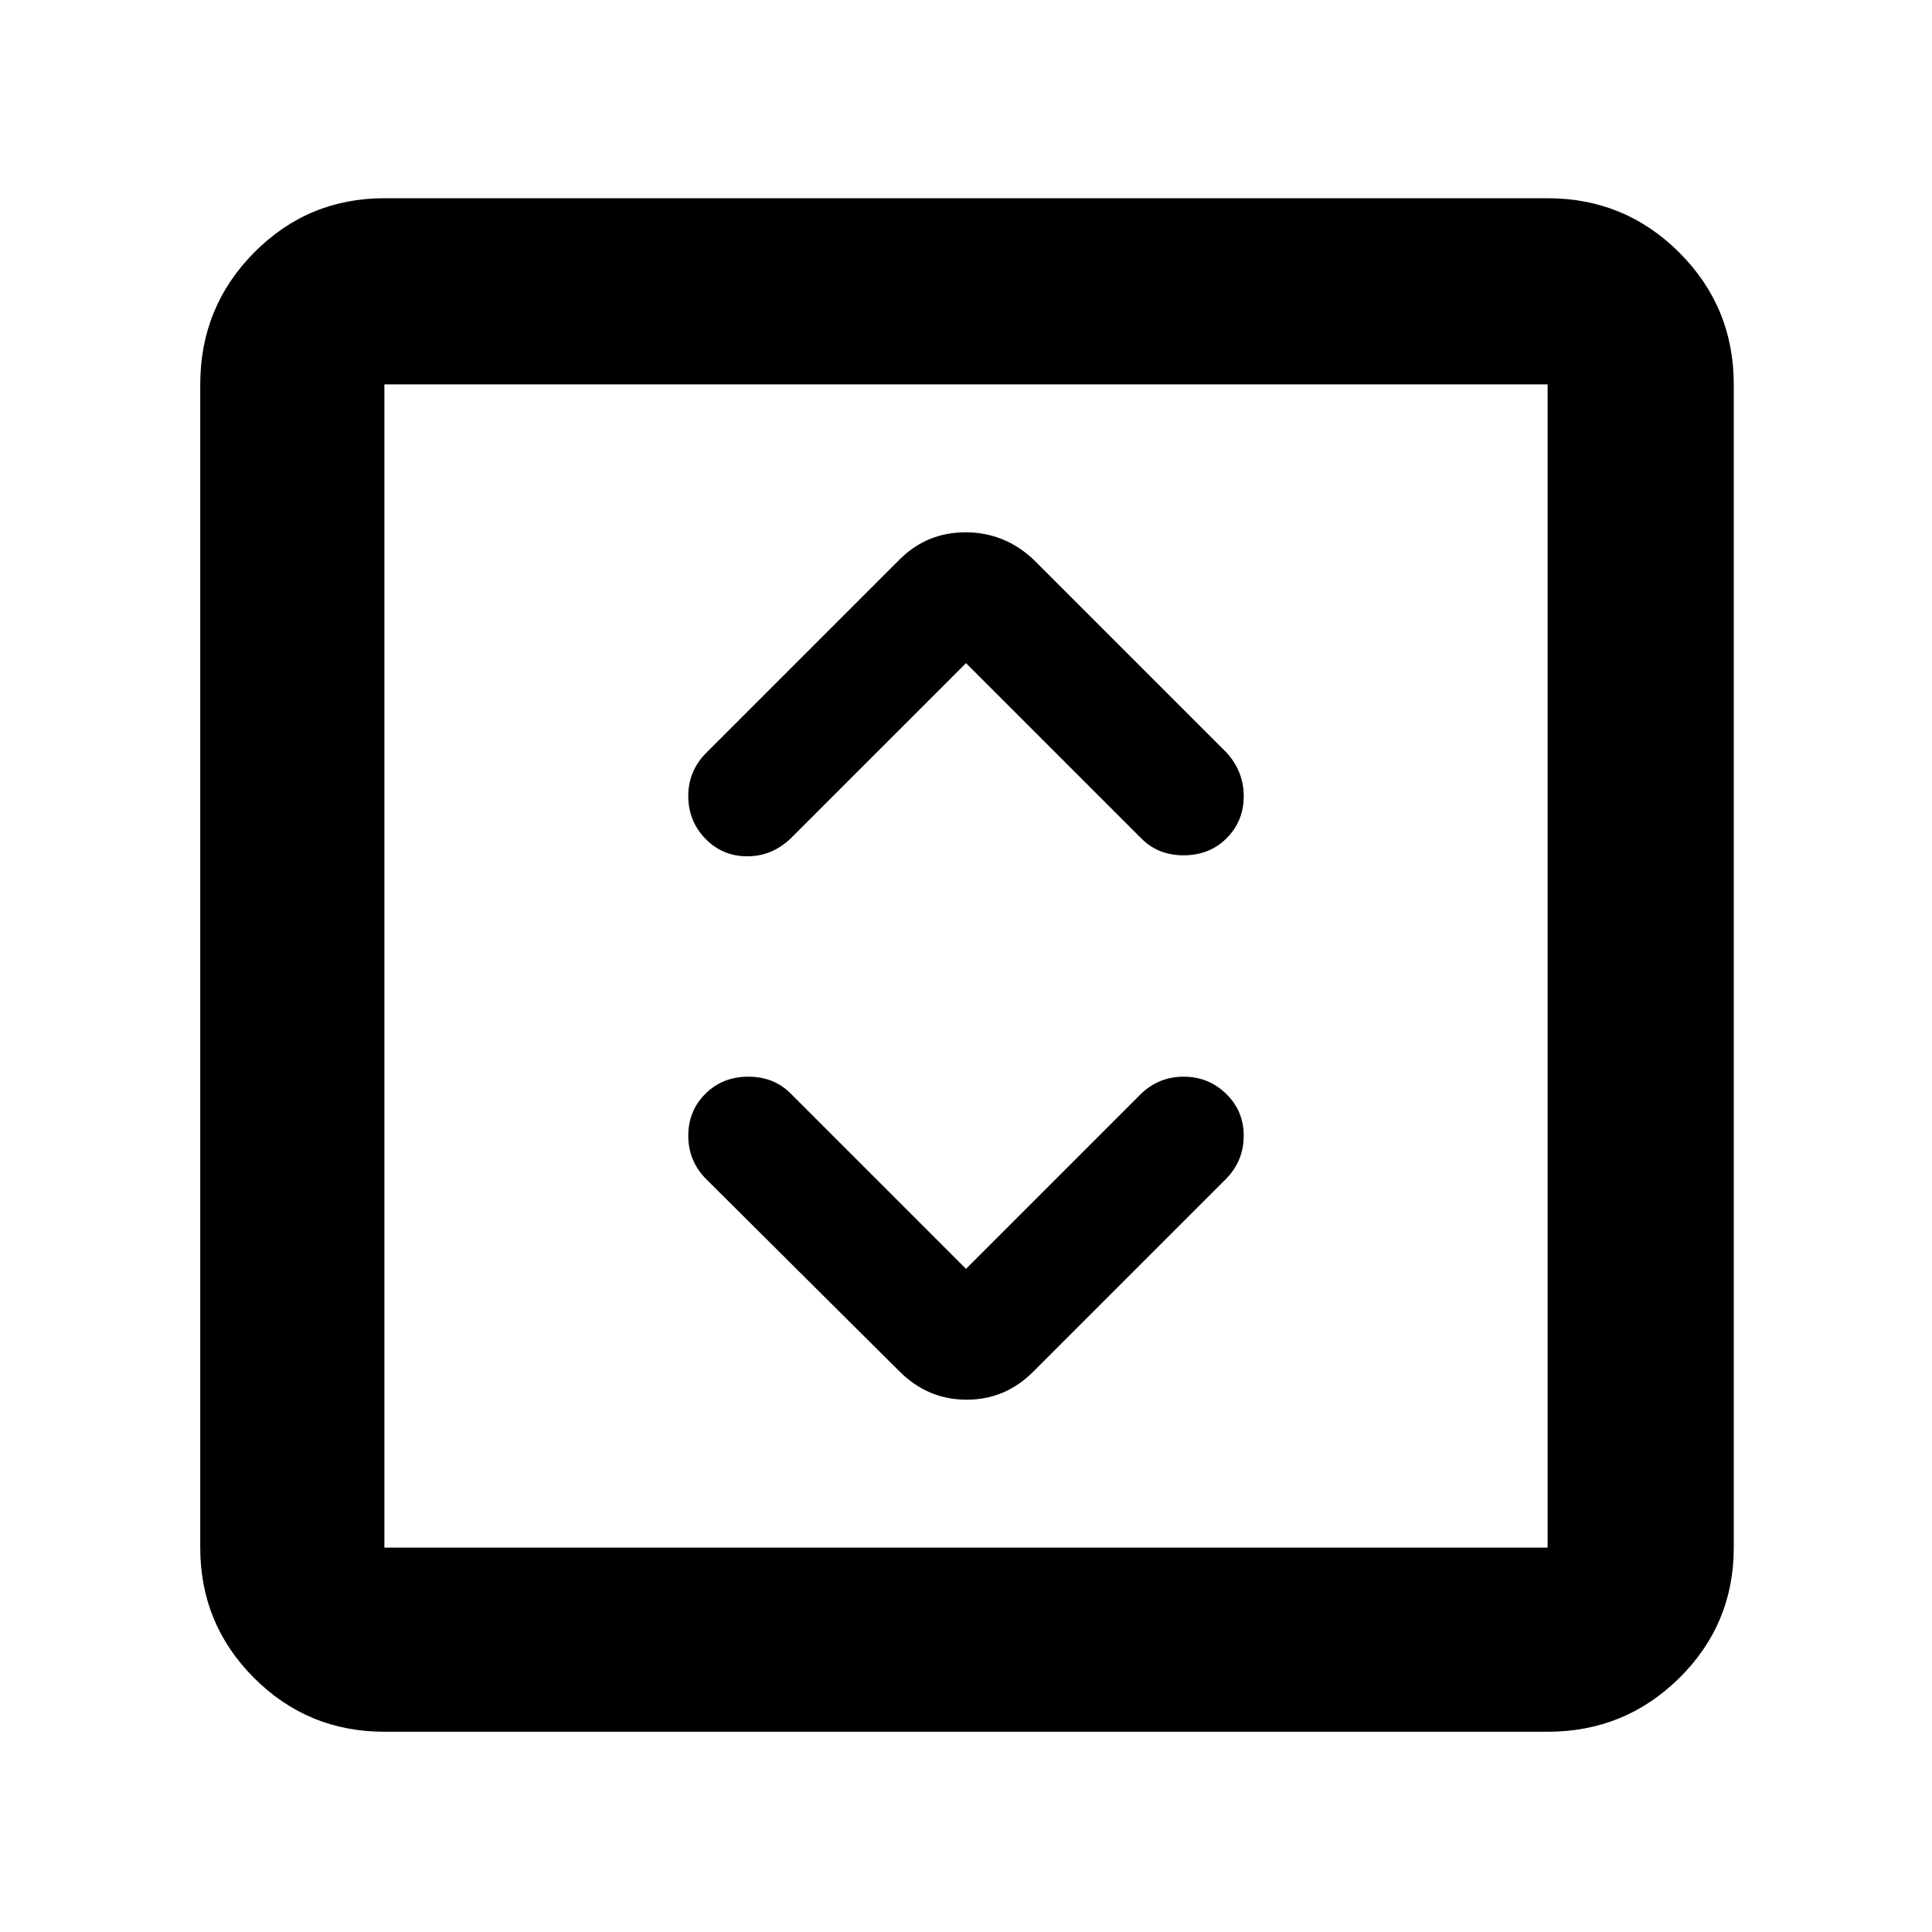 <svg xmlns="http://www.w3.org/2000/svg" height="48" viewBox="0 -960 960 960" width="48"><path d="m480-329.5-87-87q-8.32-8.5-21.16-8.5t-21.34 8.5q-8.5 8.5-8.5 20.83 0 12.34 8.6 21.27l96.4 95.9q14.05 14 33.32 14t33.18-14l95.9-95.9q8.6-8.93 8.6-21.27 0-12.33-8.75-20.83-8.75-8.5-21.08-8.5-12.34 0-21.17 8.5l-87 87Zm0-301 87 87q8.32 8.5 21.16 8.5t21.34-8.5q8.5-8.5 8.5-20.82 0-12.31-8.5-21.68l-96-96q-14.45-13.5-33.73-13.5-19.27 0-32.87 13.6L351-586q-9 9-9 21.5t8.5 21.25q8.5 8.75 20.82 8.75 12.31 0 21.68-9l87-87Zm-289 531q-38.02 0-64.76-26.74Q99.5-152.98 99.5-191v-578q0-38.43 26.74-65.47Q152.98-861.5 191-861.5h578q38.43 0 65.47 27.03Q861.5-807.43 861.5-769v578q0 38.02-27.03 64.76Q807.43-99.5 769-99.5H191Zm0-91.5h578v-578H191v578Zm0-578v578-578Z"/></svg>